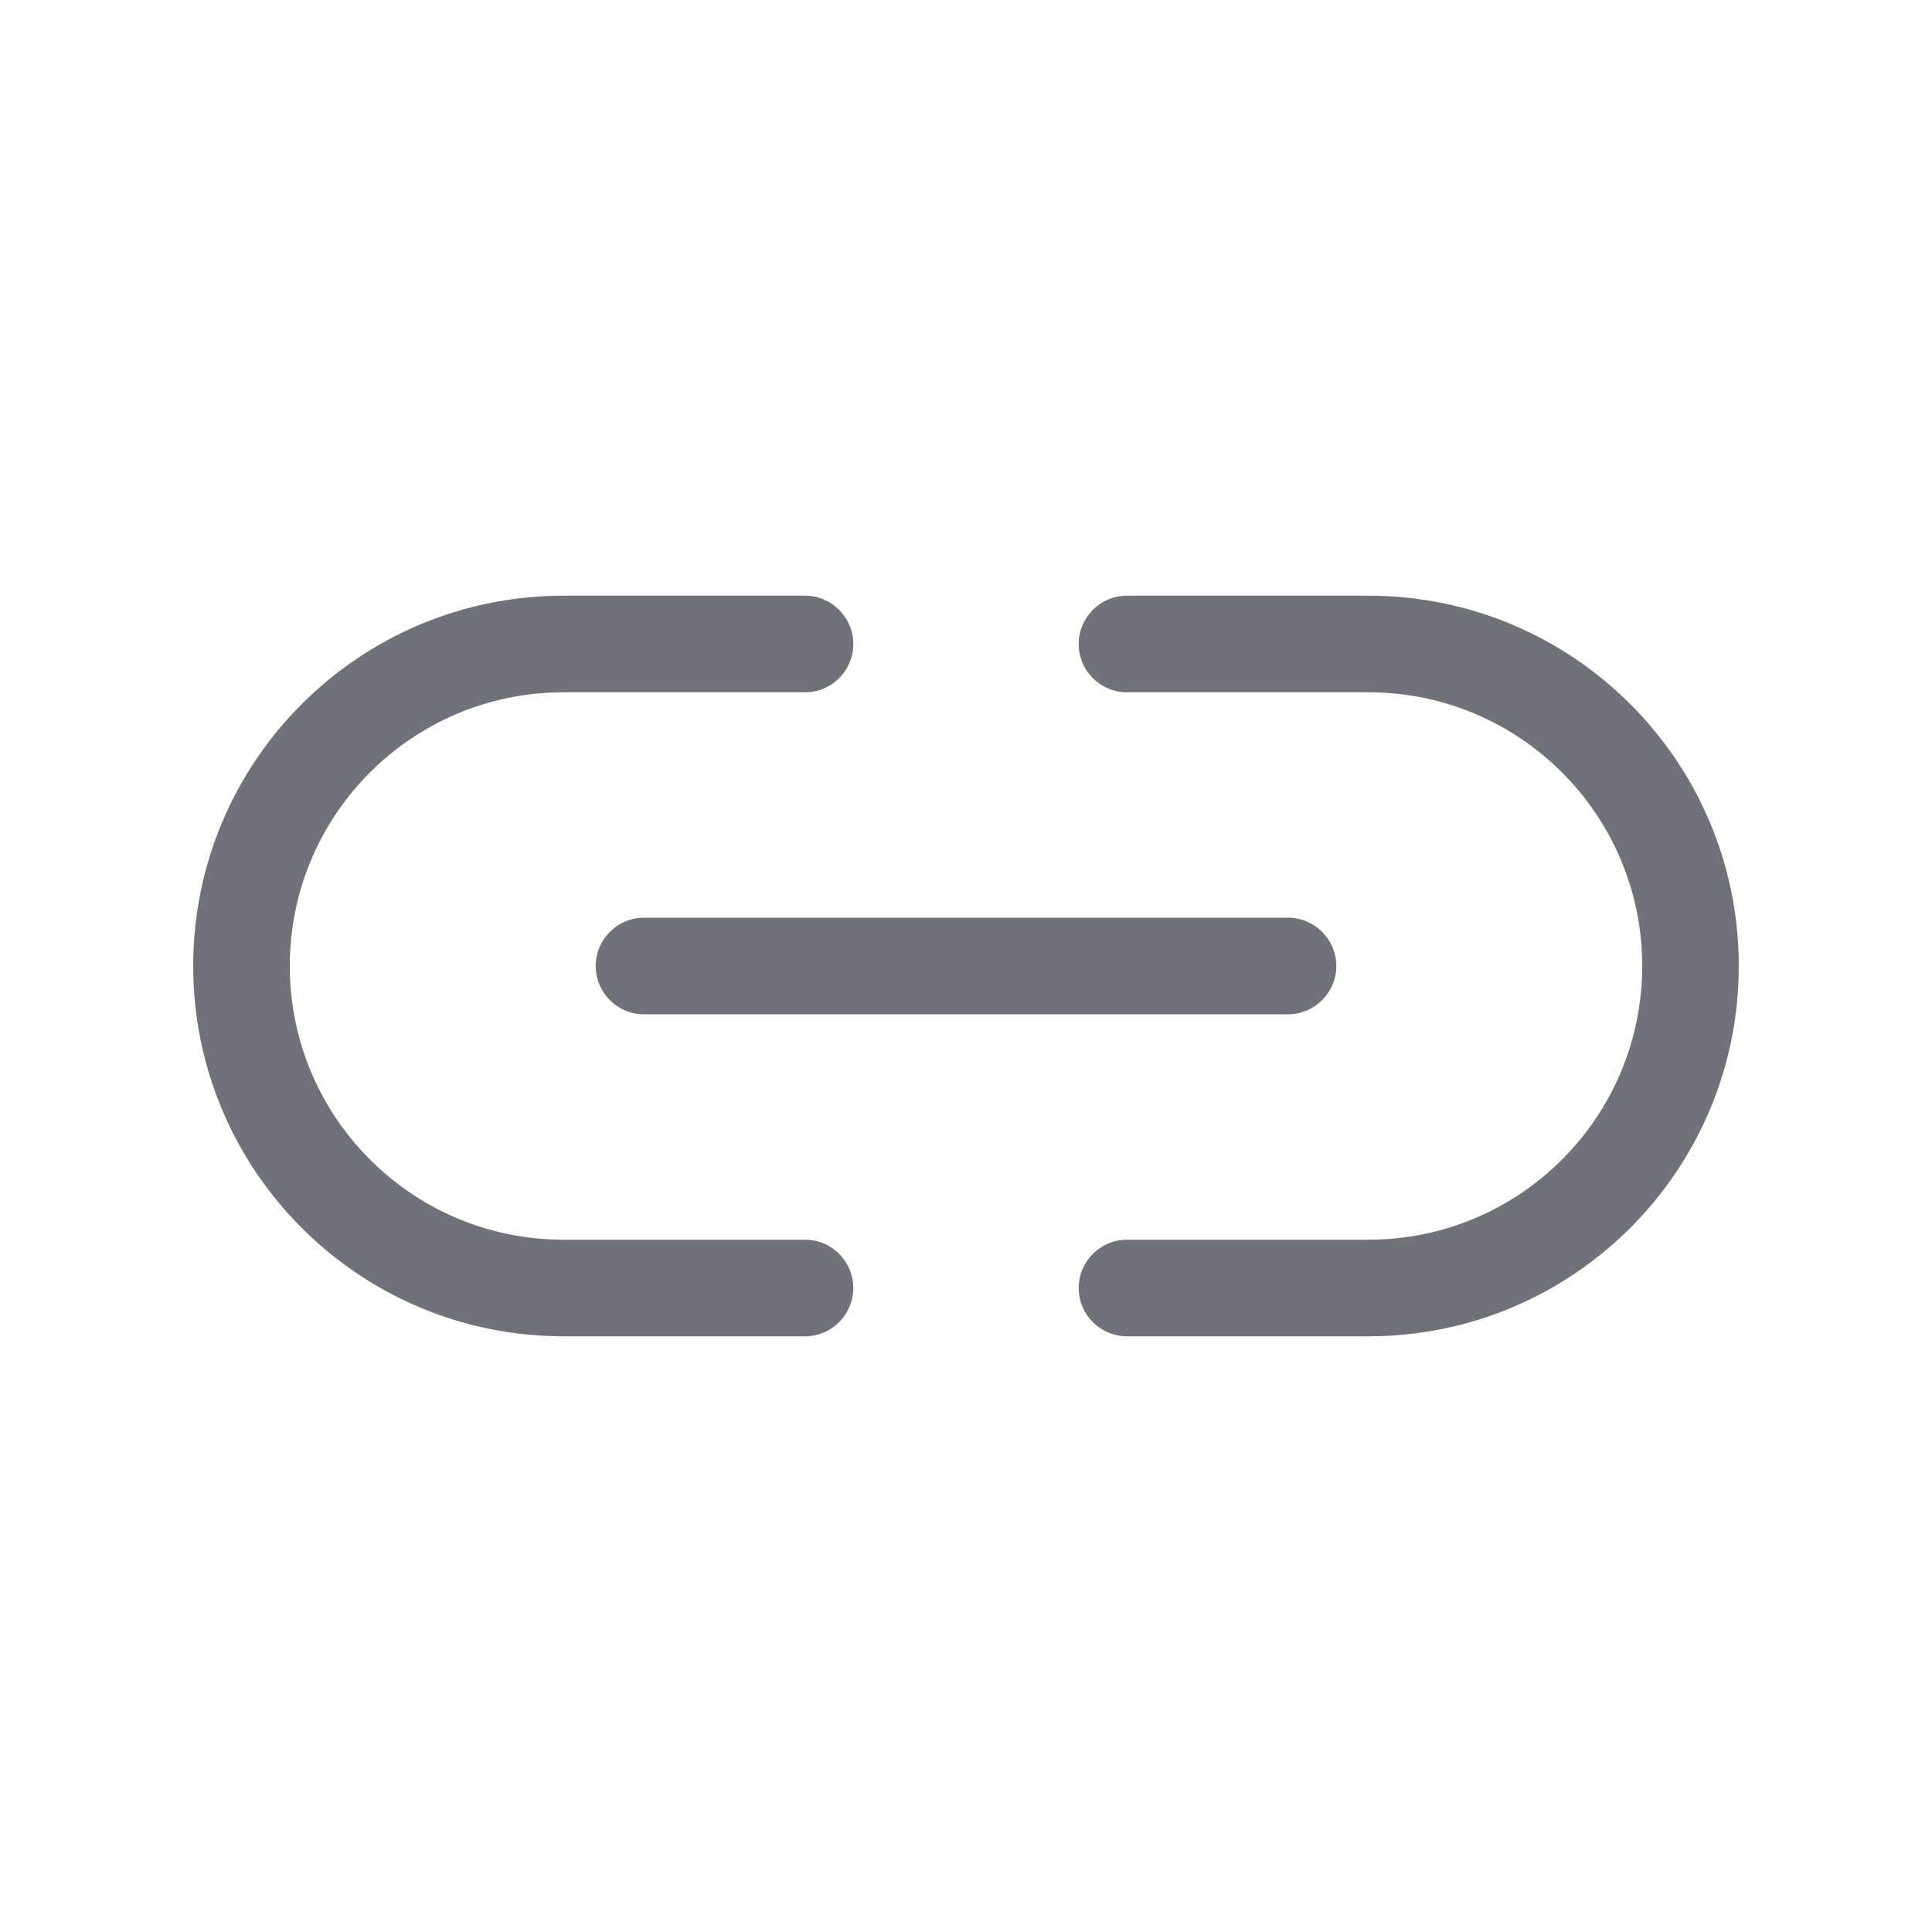 <svg width="24" height="24" viewBox="0 0 24 24" fill="none" xmlns="http://www.w3.org/2000/svg">
<path fill-rule="evenodd" clip-rule="evenodd" d="M7 8.6C5.122 8.6 3.6 10.122 3.6 12C3.6 13.878 5.122 15.4 7 15.4H10C10.331 15.4 10.6 15.669 10.6 16C10.6 16.331 10.331 16.6 10 16.6H7C4.459 16.6 2.4 14.54 2.4 12C2.4 9.46 4.459 7.4 7 7.4H10C10.331 7.4 10.6 7.669 10.6 8C10.6 8.331 10.331 8.6 10 8.6H7ZM7.4 12C7.4 11.669 7.669 11.4 8 11.4H16C16.331 11.4 16.6 11.669 16.6 12C16.6 12.331 16.331 12.6 16 12.6H8C7.669 12.6 7.4 12.331 7.4 12ZM20.4 12C20.4 10.122 18.878 8.6 17 8.6H14C13.669 8.6 13.4 8.331 13.4 8C13.4 7.669 13.669 7.4 14 7.4H17C19.541 7.4 21.6 9.46 21.6 12C21.6 14.54 19.541 16.6 17 16.6H14C13.669 16.6 13.4 16.331 13.4 16C13.4 15.669 13.669 15.4 14 15.4H17C18.878 15.4 20.4 13.878 20.4 12Z" fill="#71717A"/>
</svg>
